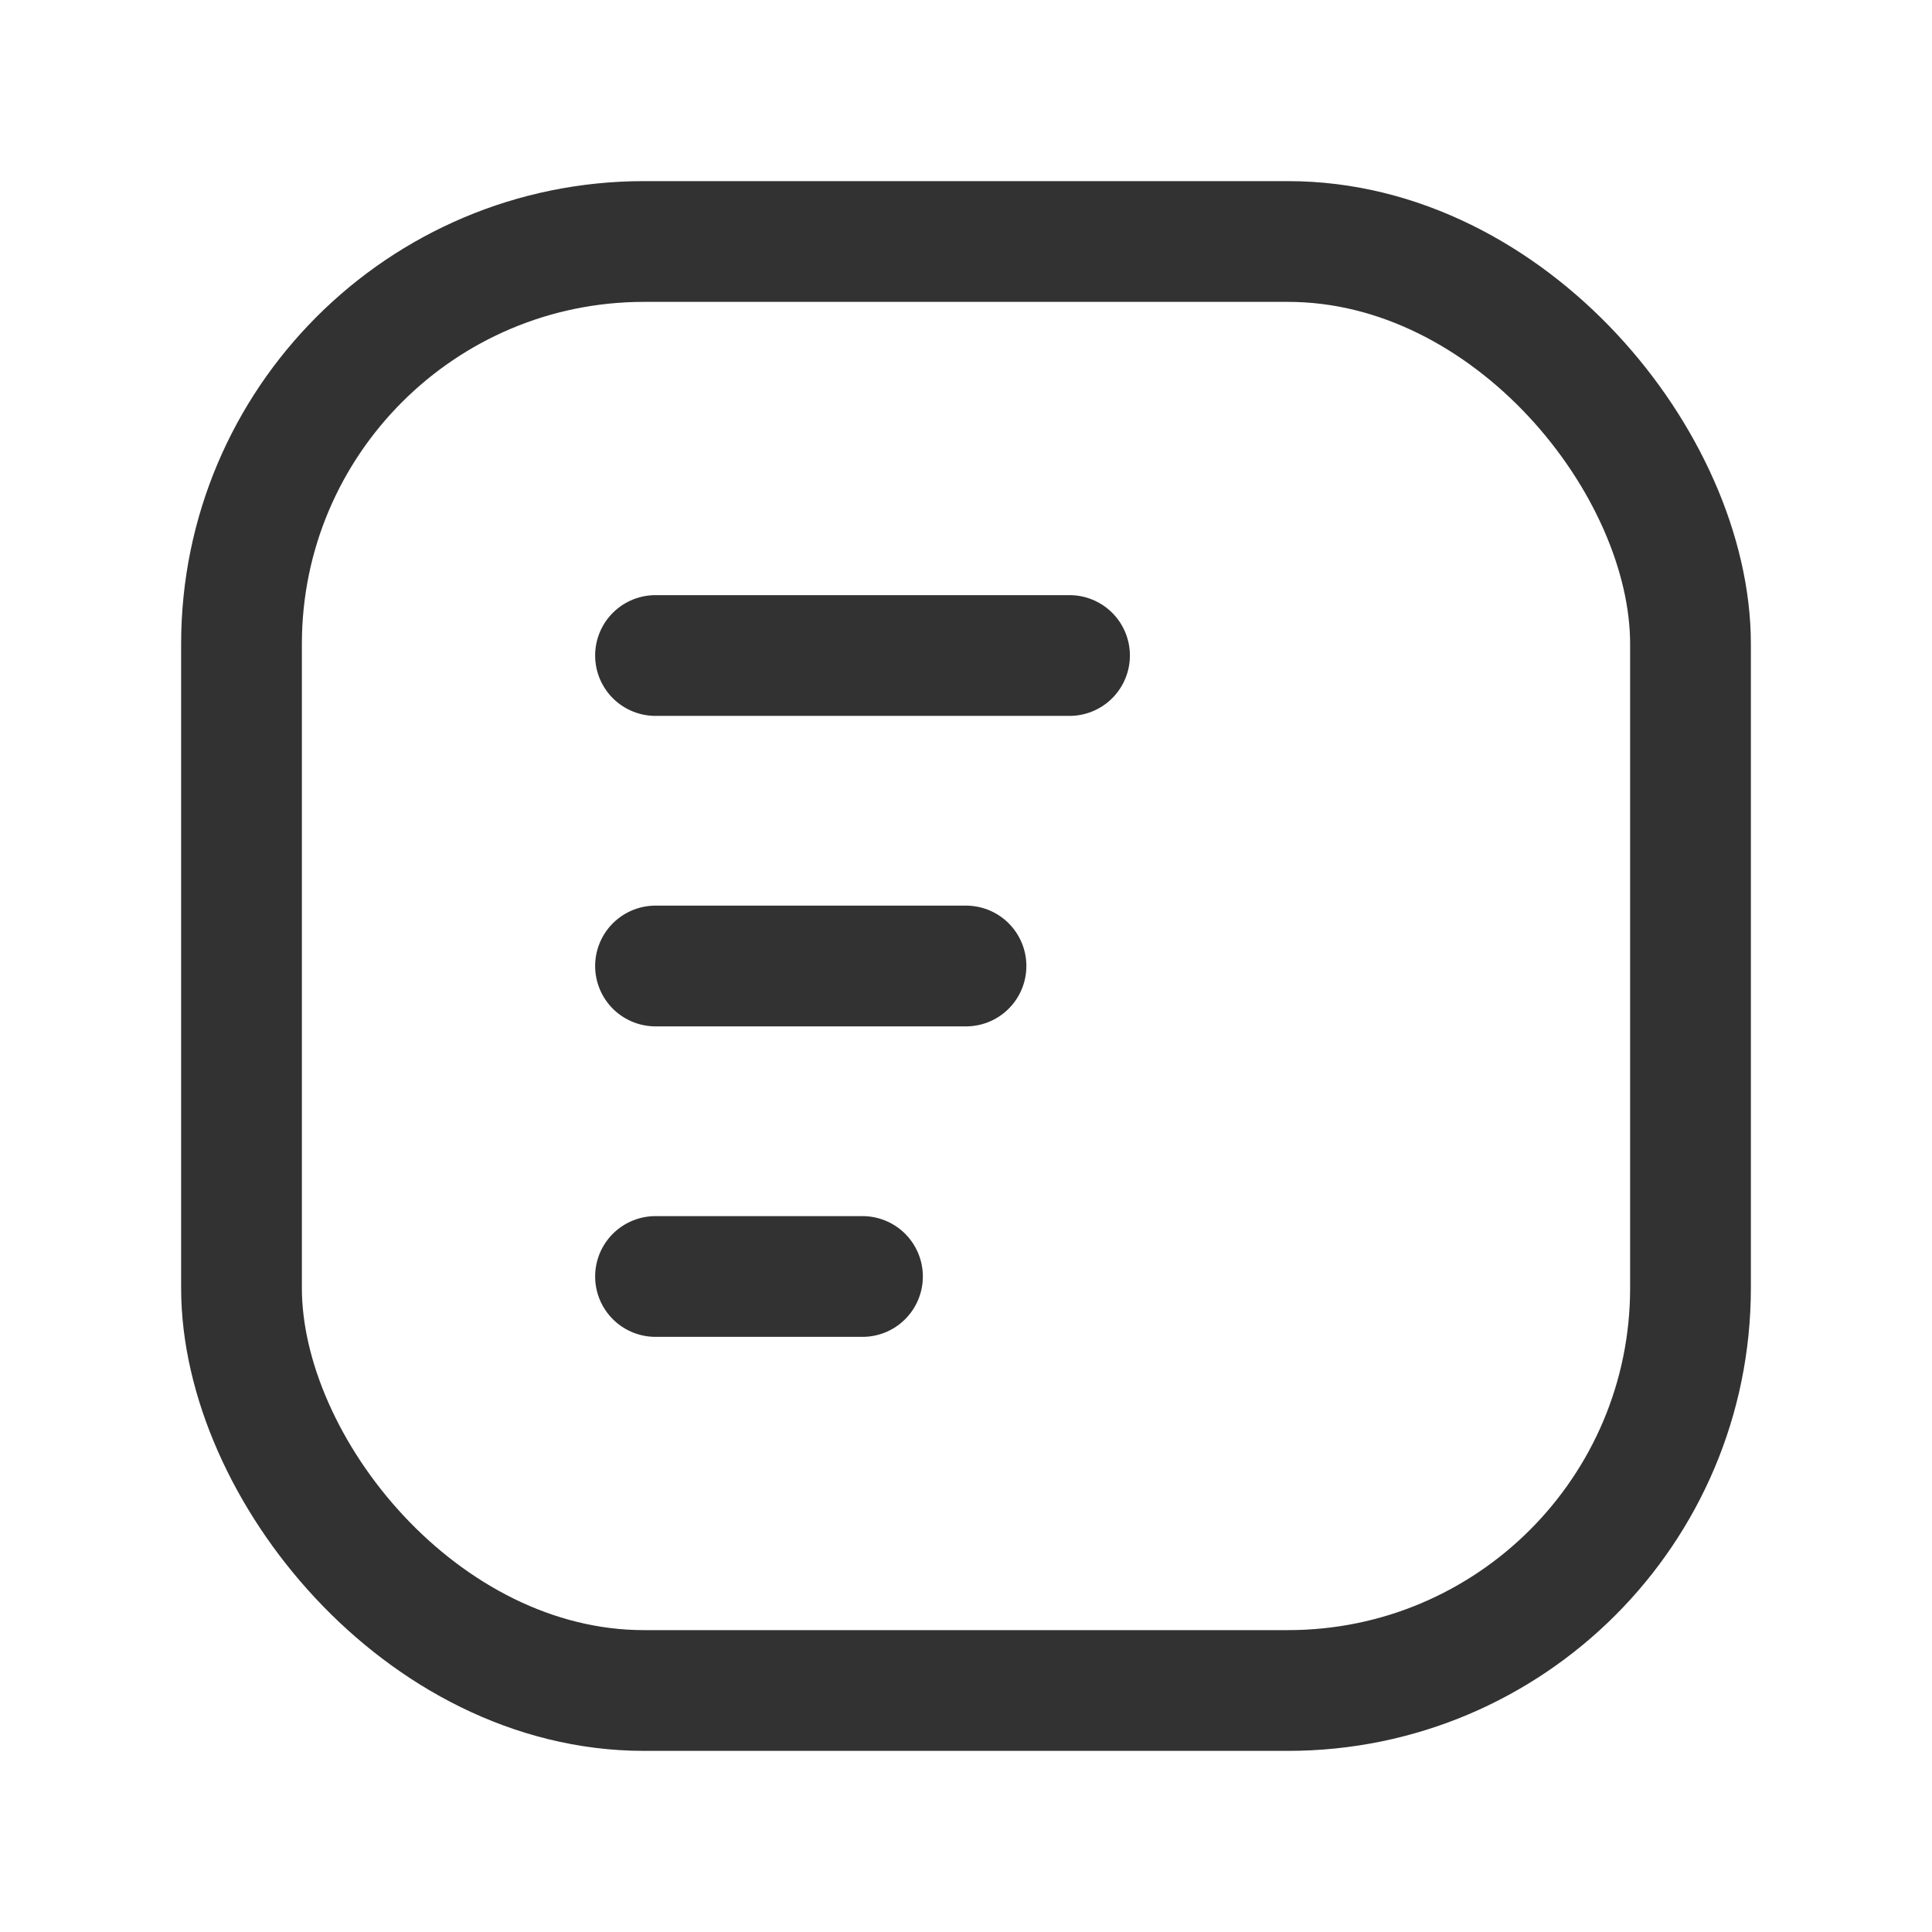 <svg xmlns="http://www.w3.org/2000/svg" viewBox="0 0 24 24"><path d="M8.143,8.143h5.143M8.143,12H12M8.143,15.857h2.571" fill="none" stroke="#323232" stroke-linecap="round" stroke-linejoin="round" stroke-width="1.5"/><rect x="3" y="3" width="18" height="18" rx="5" stroke-width="1.5" stroke="#323232" stroke-linecap="round" stroke-linejoin="round" fill="none"/><rect width="24" height="24" fill="none"/></svg>